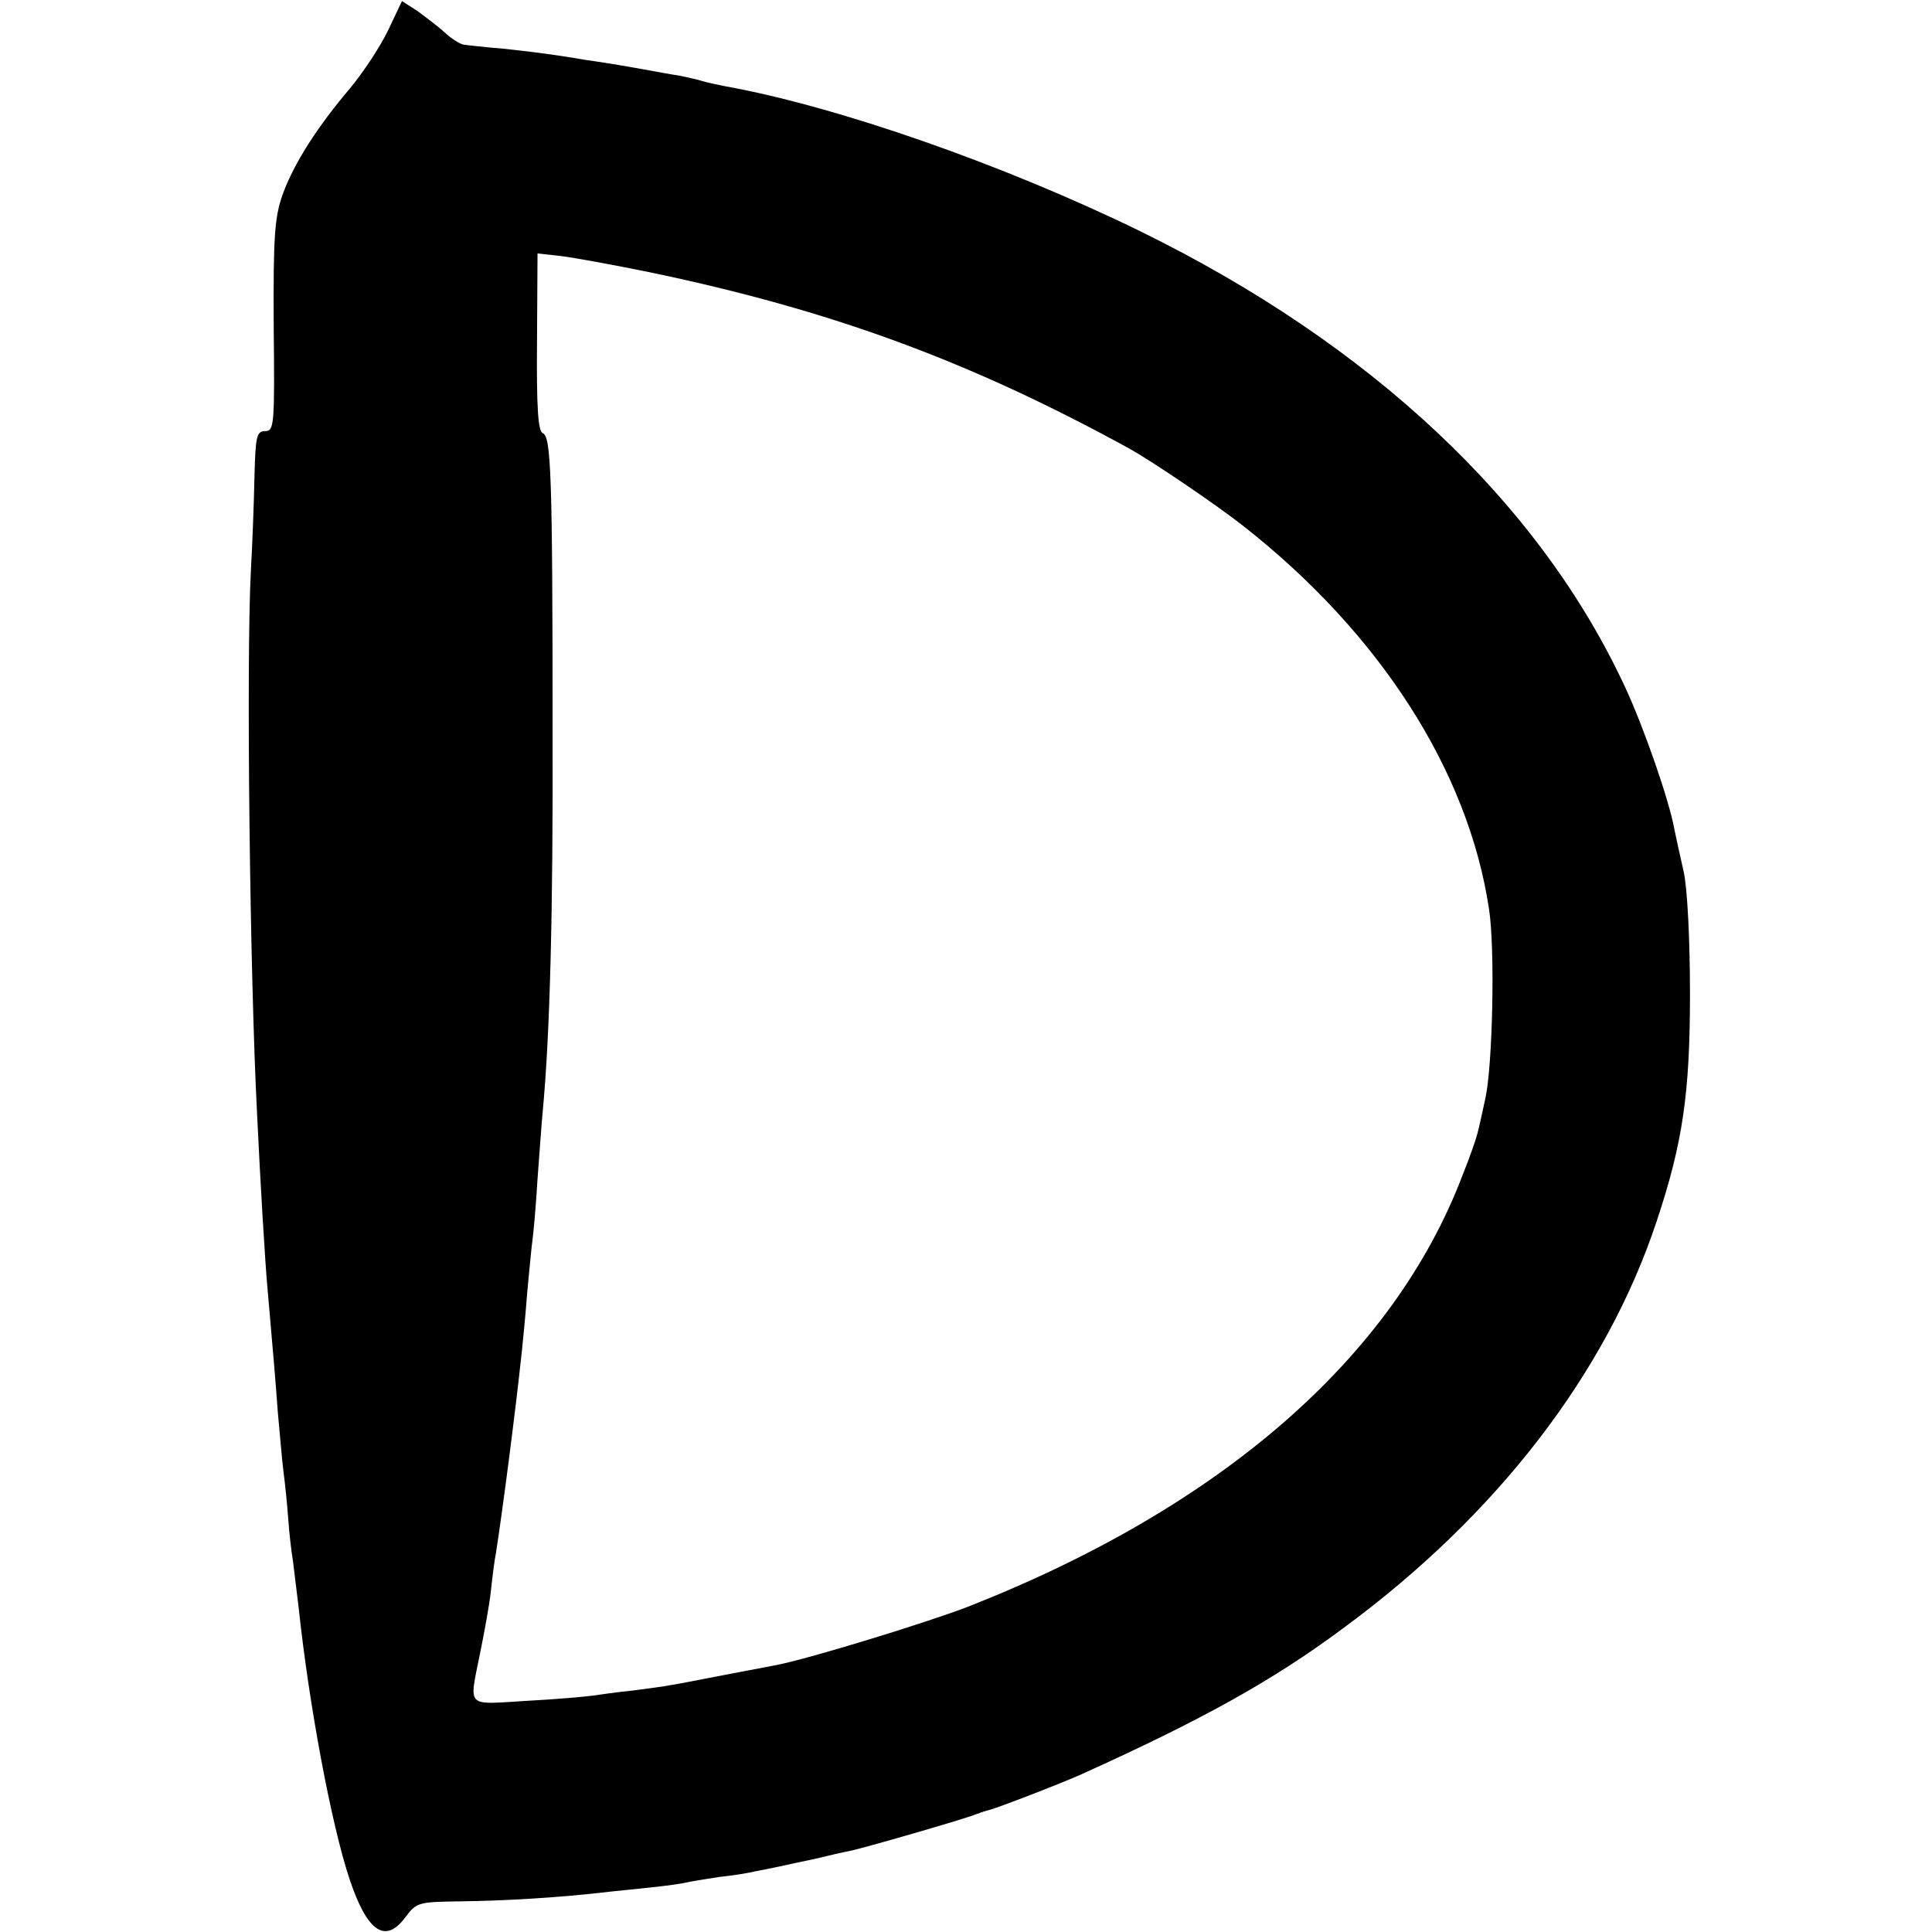 <?xml version="1.0" standalone="no"?>
<!DOCTYPE svg PUBLIC "-//W3C//DTD SVG 20010904//EN"
 "http://www.w3.org/TR/2001/REC-SVG-20010904/DTD/svg10.dtd">
<svg version="1.0" xmlns="http://www.w3.org/2000/svg"
 width="372pt" height="372pt" viewBox="0 0 372 372"
 preserveAspectRatio="xMidYMid meet">
<g transform="translate(0,372) scale(0.1,-0.1)"
fill="#000000" stroke="none">
<path d="M747 3661 c-15 -31 -48 -81 -73 -111 -62 -73 -108 -144 -130 -205
-15 -43 -18 -79 -17 -252 2 -190 1 -203 -16 -203 -17 0 -19 -10 -21 -87 -1
-49 -4 -131 -7 -183 -9 -175 -2 -773 12 -1045 6 -129 16 -294 20 -335 11 -127
15 -171 20 -240 4 -41 8 -93 11 -115 3 -22 7 -62 9 -90 2 -27 6 -63 9 -80 2
-16 7 -57 11 -90 20 -188 63 -418 98 -523 34 -102 69 -126 108 -73 21 28 25
29 105 30 83 1 187 7 274 17 25 3 68 7 95 10 28 3 57 7 65 9 8 2 38 7 65 11
28 3 59 8 70 11 11 2 31 6 45 9 14 3 45 10 70 15 25 6 54 13 66 15 25 5 223
62 244 71 8 3 20 7 25 8 16 4 143 53 178 69 230 104 366 179 502 280 297 218
508 492 605 785 50 150 64 246 64 436 0 107 -5 203 -12 236 -7 30 -15 68 -18
82 -10 56 -58 194 -94 272 -165 357 -490 662 -935 880 -260 127 -582 240 -799
279 -15 3 -34 7 -44 10 -9 3 -28 7 -42 10 -14 2 -52 9 -85 15 -33 6 -78 13
-100 16 -22 4 -50 8 -63 10 -13 2 -53 7 -90 11 -37 3 -73 7 -79 8 -7 1 -23 11
-35 22 -13 12 -37 30 -53 42 l-31 20 -27 -57z m503 -465 c350 -73 617 -171
925 -340 43 -24 163 -105 218 -148 264 -207 434 -472 474 -738 12 -77 7 -302
-7 -365 -7 -33 -14 -64 -16 -70 -1 -5 -13 -41 -28 -78 -133 -350 -464 -639
-953 -831 -78 -30 -302 -99 -368 -112 -11 -2 -58 -11 -105 -20 -47 -9 -92 -18
-101 -19 -9 -2 -40 -6 -70 -10 -30 -3 -65 -8 -79 -10 -14 -2 -71 -7 -127 -10
-117 -7 -110 -15 -89 90 8 39 18 93 21 120 3 28 7 61 10 75 12 77 37 267 50
390 2 19 7 69 10 110 4 41 8 86 10 100 2 14 7 68 10 120 4 52 8 111 10 130 14
148 20 384 19 730 0 498 -3 570 -19 576 -9 4 -12 49 -11 175 l1 171 45 -5 c25
-3 101 -17 170 -31z"/>
</g>
</svg>
